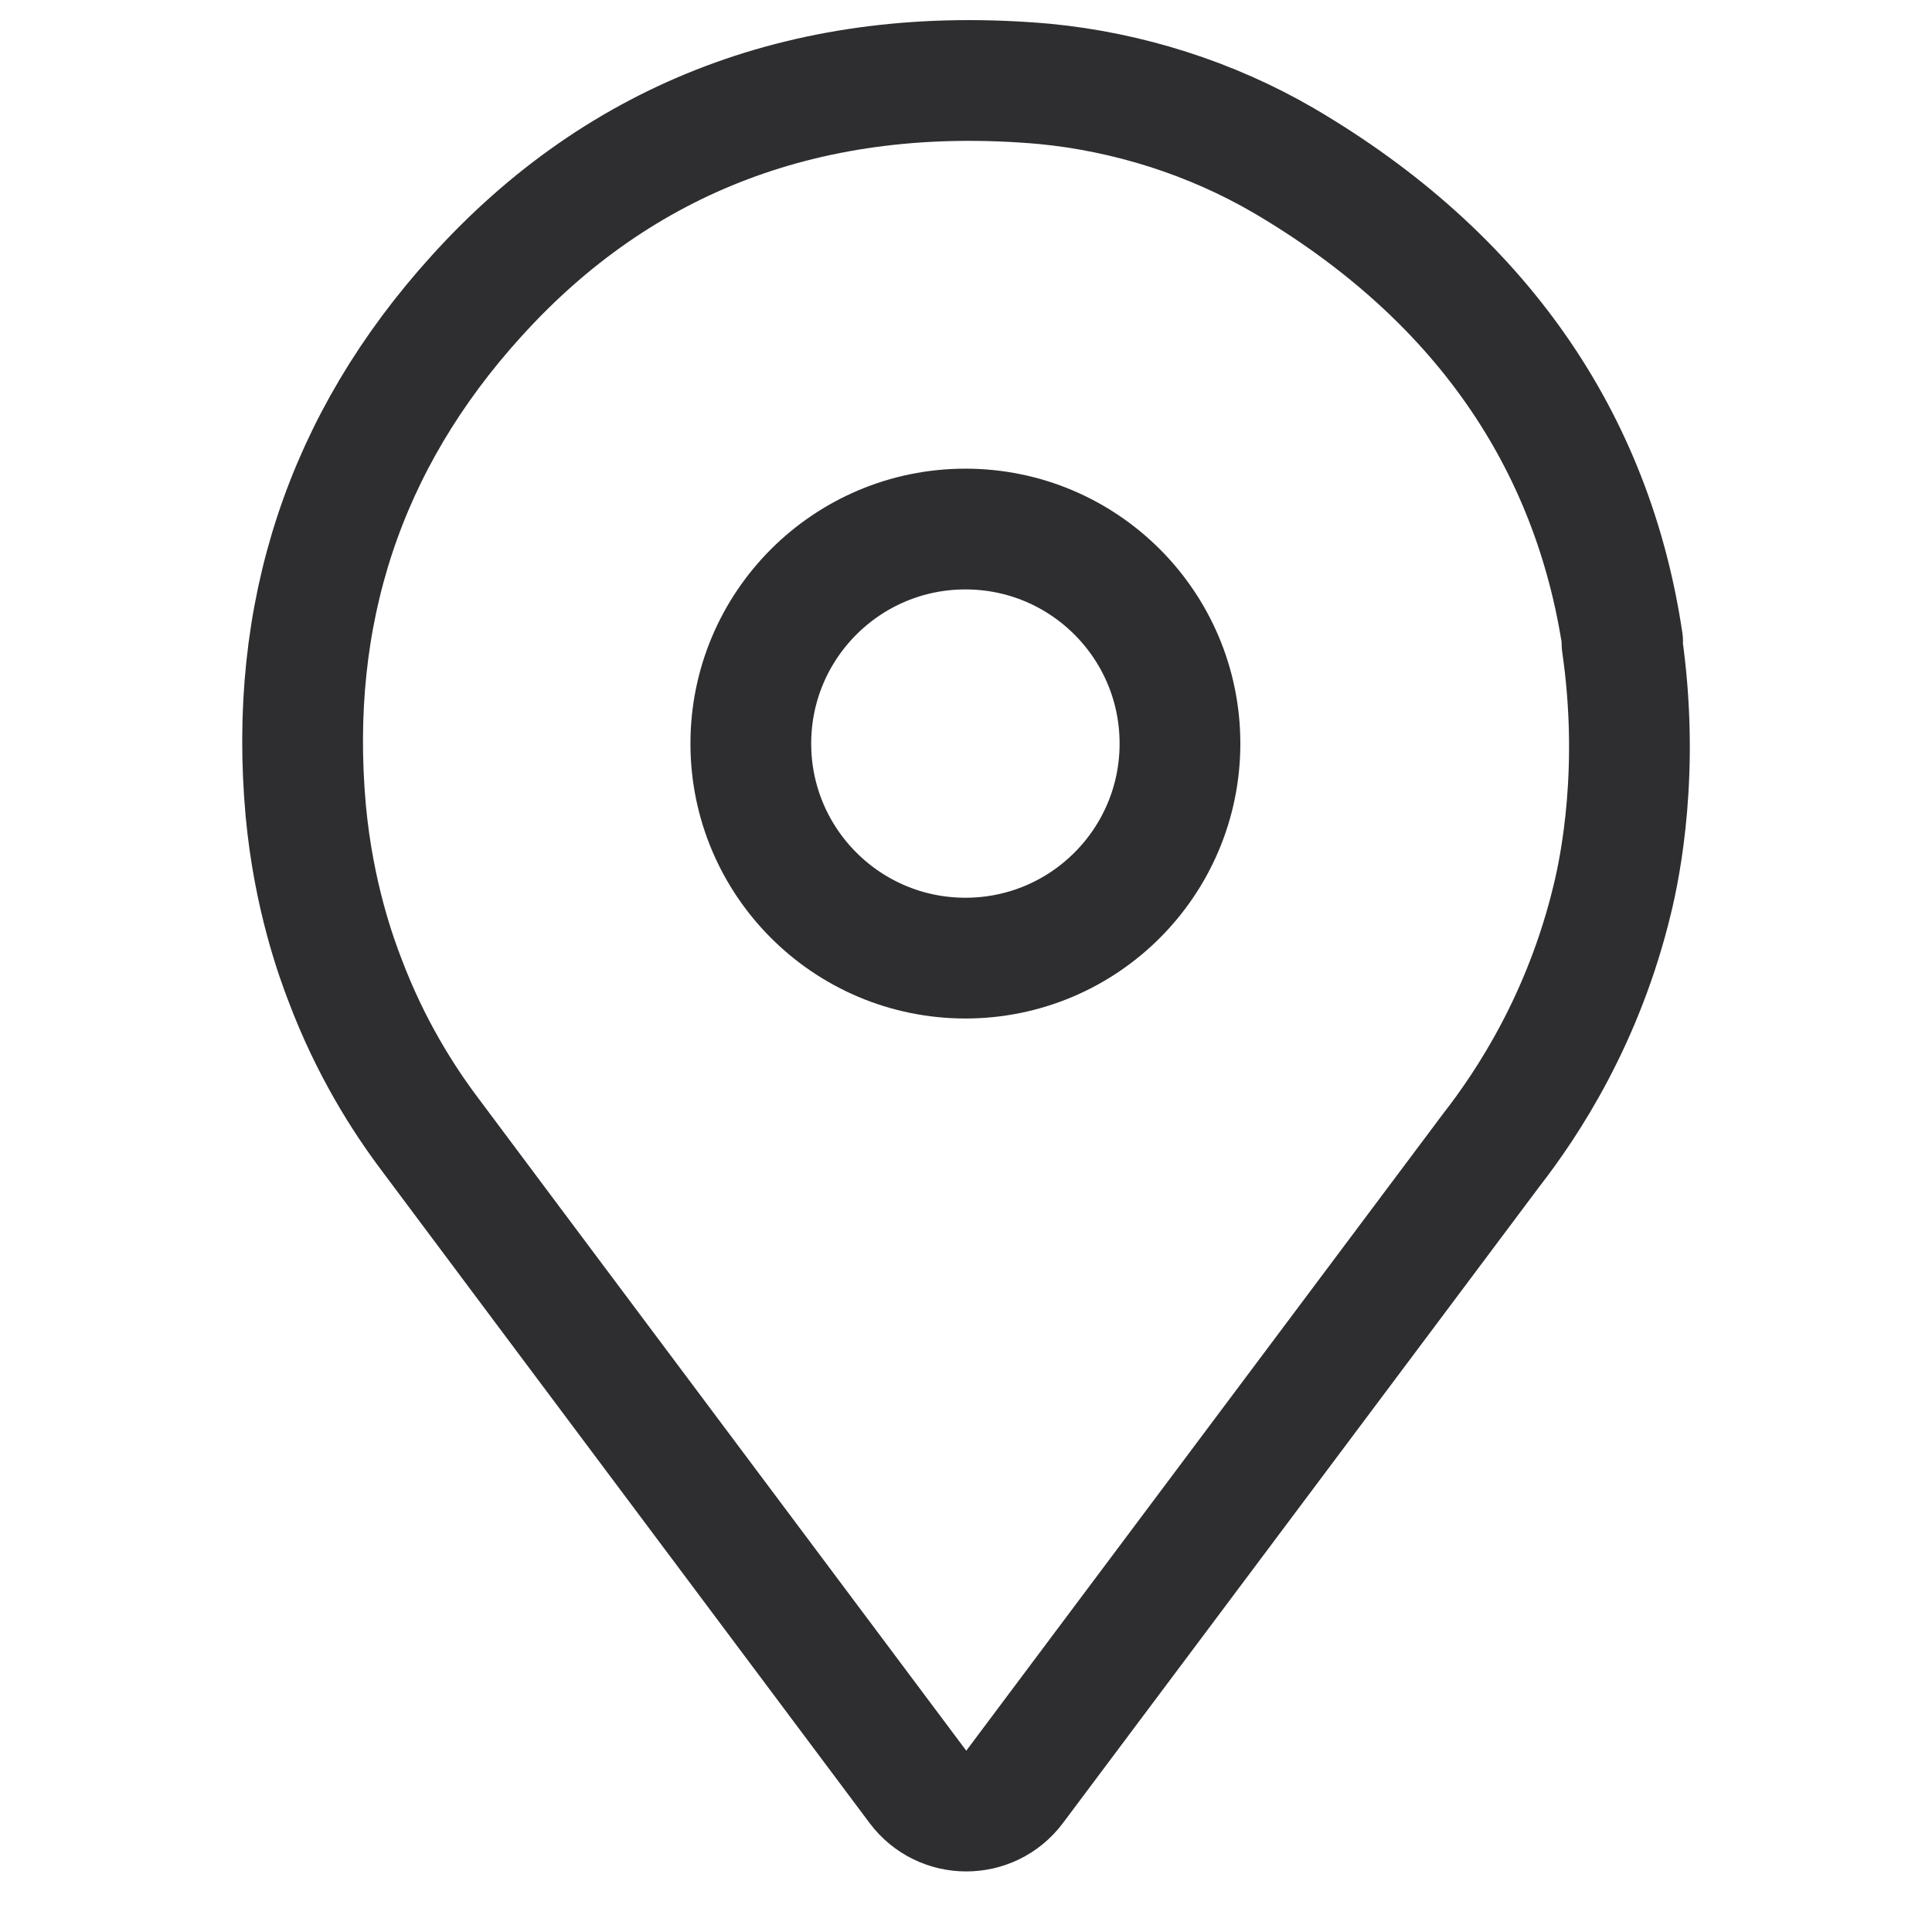 <svg width="24" height="24" viewBox="0 0 24 24" fill="none" xmlns="http://www.w3.org/2000/svg">
<path d="M20.153 7.983C20.156 7.98 20.157 7.976 20.157 7.972C19.788 5.478 18.392 3.429 15.946 1.994C15.045 1.469 14.014 1.142 12.974 1.042C10.07 0.785 7.702 1.706 5.919 3.678C4.274 5.491 3.58 7.632 3.798 10.069C3.897 11.139 4.185 11.912 4.284 12.17C4.601 13.012 5.007 13.646 5.334 14.082C7.354 16.787 9.381 19.492 11.402 22.196C11.702 22.598 12.304 22.598 12.604 22.197L18.523 14.29C18.978 13.706 19.672 12.655 20.029 11.169C20.128 10.764 20.375 9.548 20.149 7.995C20.148 7.991 20.149 7.987 20.153 7.983V7.983Z" stroke="#2E2D30" stroke-width="1.5" stroke-linecap="round" stroke-linejoin="round"/>
<path d="M11.993 11.902C13.465 11.902 14.658 10.709 14.658 9.237C14.658 7.765 13.465 6.572 11.993 6.572C10.521 6.572 9.327 7.765 9.327 9.237C9.327 10.709 10.521 11.902 11.993 11.902Z" stroke="#2E2D30" stroke-width="1.5" stroke-linecap="round" stroke-linejoin="round"/>
</svg>
